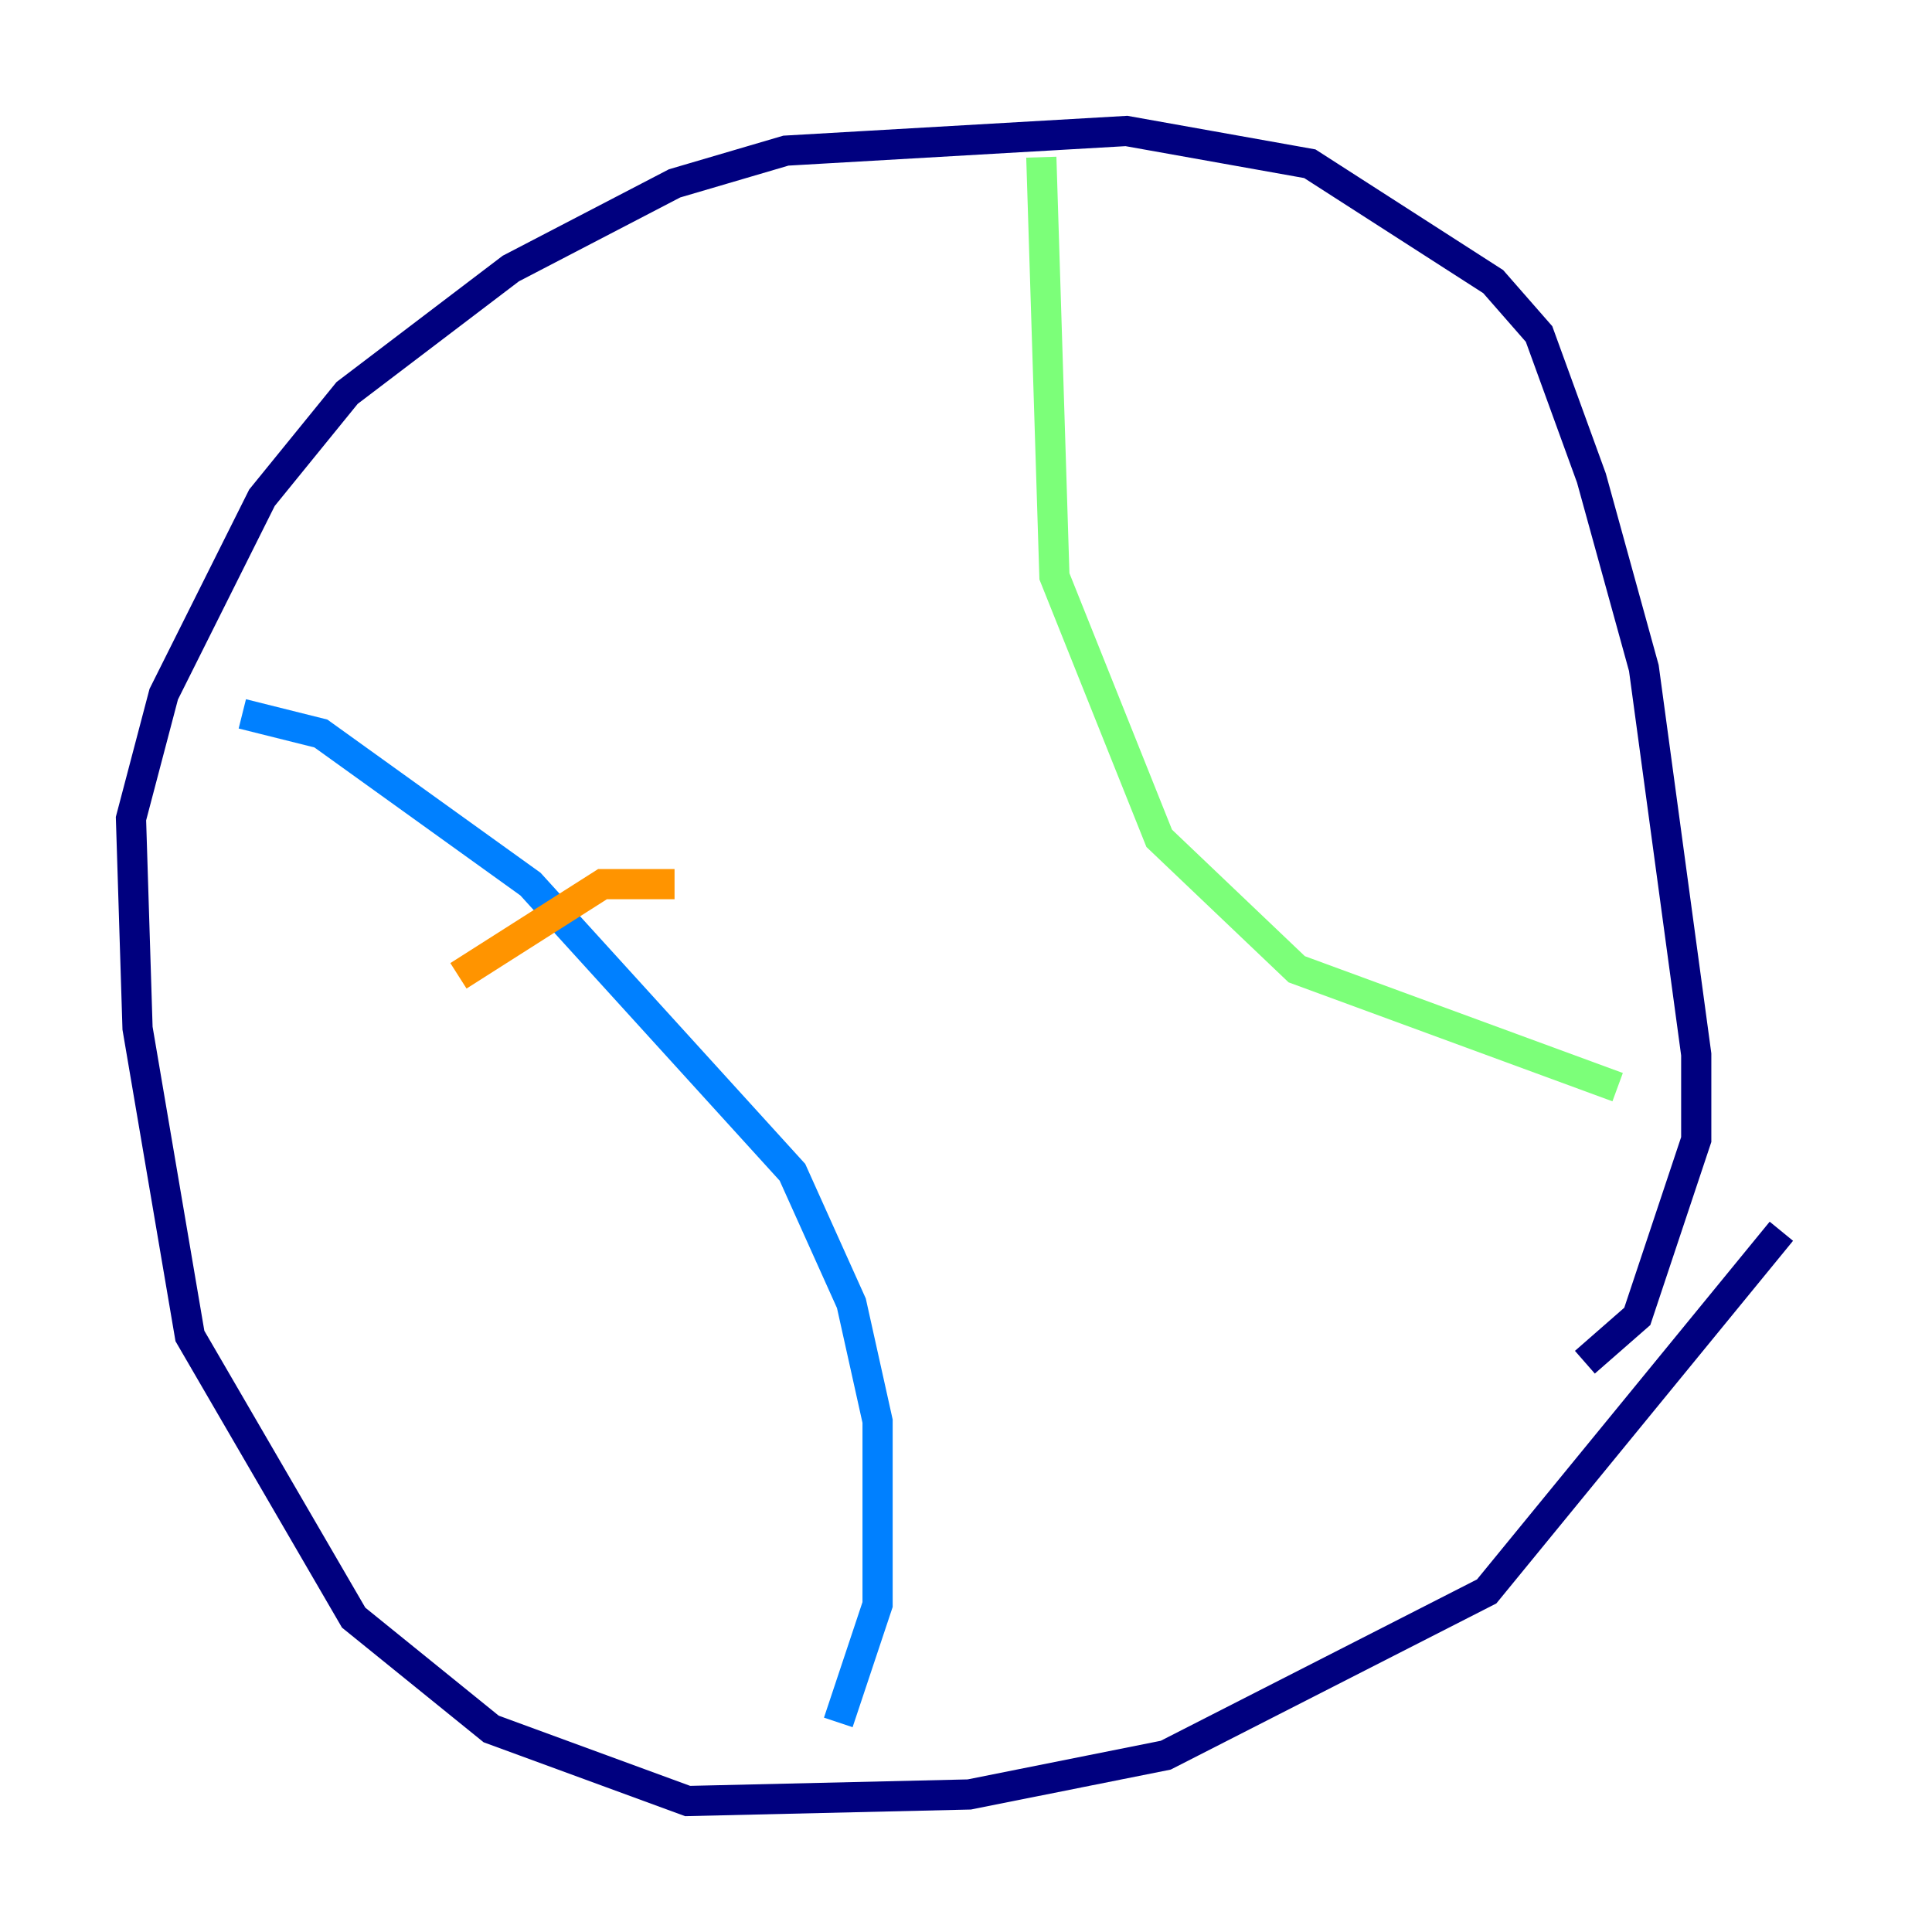 <?xml version="1.0" encoding="utf-8" ?>
<svg baseProfile="tiny" height="128" version="1.2" viewBox="0,0,128,128" width="128" xmlns="http://www.w3.org/2000/svg" xmlns:ev="http://www.w3.org/2001/xml-events" xmlns:xlink="http://www.w3.org/1999/xlink"><defs /><polyline fill="none" points="118.02,81.573 98.495,105.437 77.234,116.285 64.217,118.888 45.559,119.322 32.542,114.549 23.43,107.173 12.583,88.515 9.112,68.122 8.678,54.237 10.848,45.993 17.356,32.976 22.997,26.034 33.844,17.79 44.691,12.149 52.068,9.98 74.63,8.678 86.78,10.848 98.929,18.658 101.966,22.129 105.437,31.675 108.909,44.258 112.38,69.858 112.38,75.498 108.475,87.214 105.003,90.251" stroke="#00007f" stroke-width="2" /><polyline fill="none" points="16.054,47.295 21.261,48.597 35.146,58.576 52.502,77.668 56.407,86.346 58.142,94.156 58.142,106.305 55.539,114.115" stroke="#0080ff" stroke-width="2" /><polyline fill="none" points="68.99,10.414 69.858,38.183 76.8,55.539 85.912,64.217 107.173,72.027" stroke="#7cff79" stroke-width="2" /><polyline fill="none" points="30.373,64.651 39.919,58.576 44.691,58.576" stroke="#ff9400" stroke-width="2" /><polyline fill="none" points="47.729,78.102 47.729,78.102" stroke="#7f0000" stroke-width="2" /></svg>